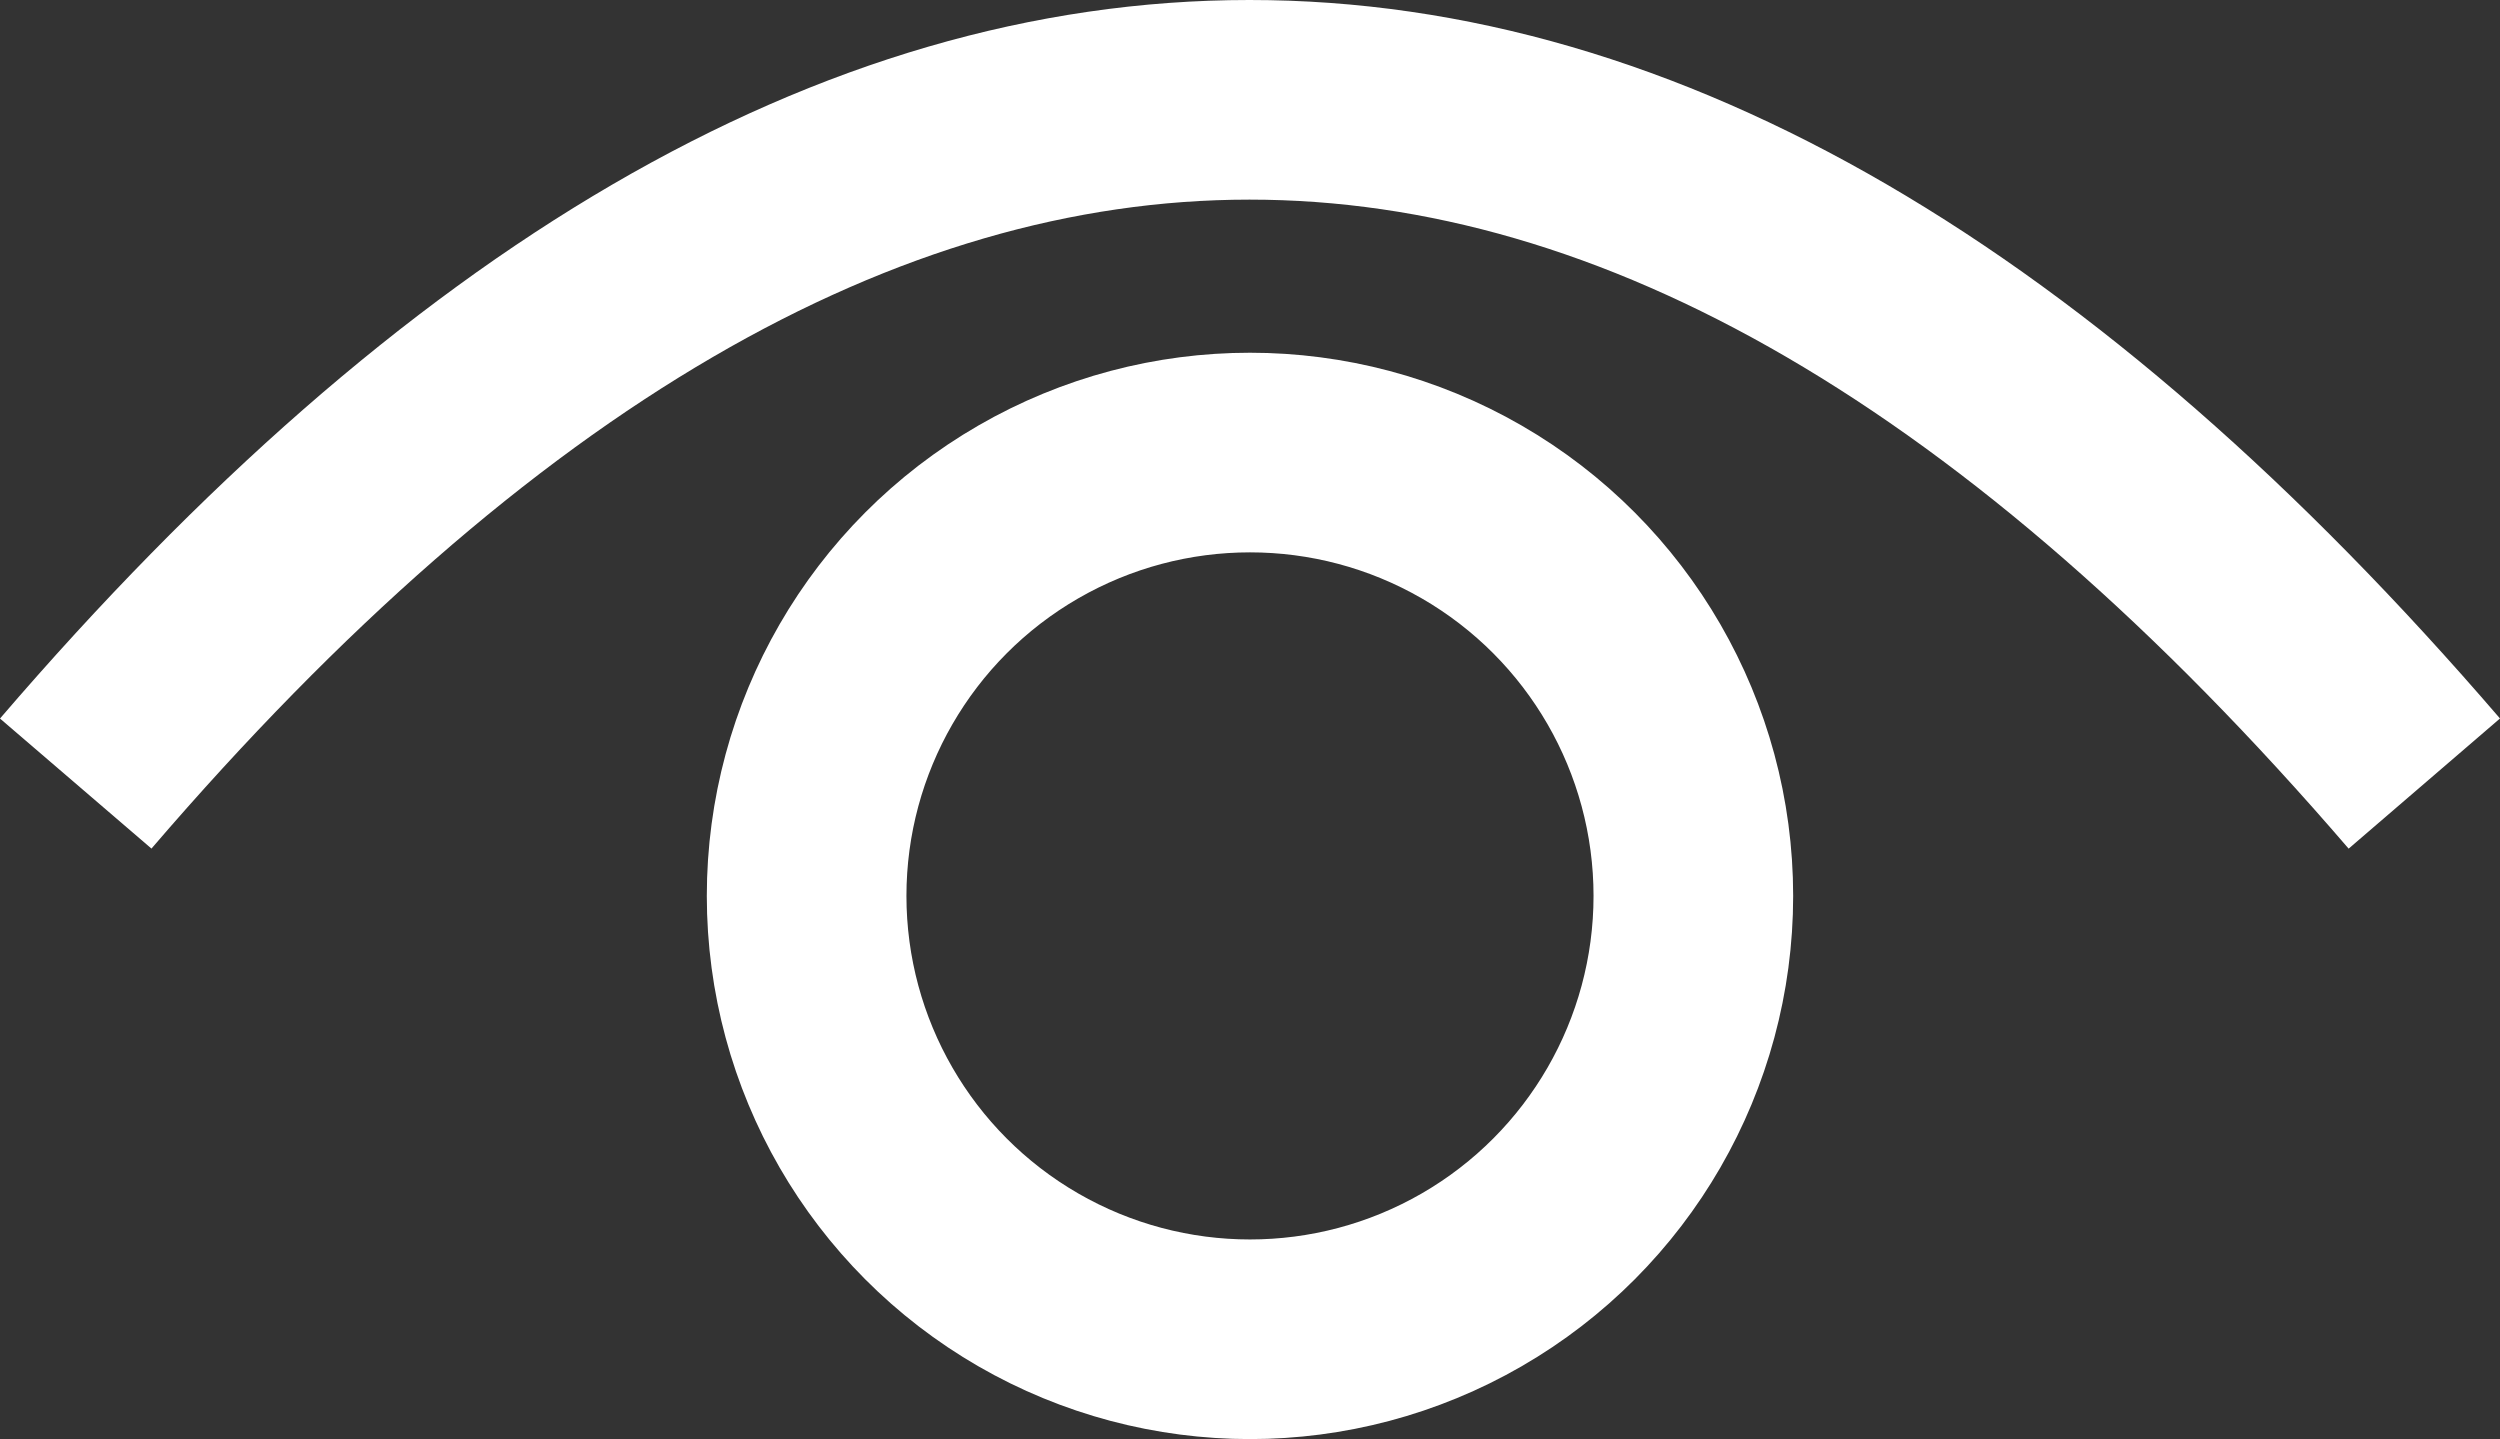<?xml version="1.0" encoding="UTF-8" standalone="no"?>
<!-- Created with Inkscape (http://www.inkscape.org/) -->

<svg
   width="83.267mm"
   height="47.931mm"
   viewBox="0 0 83.267 47.931"
   version="1.1"
   id="svg1032"
   inkscape:version="1.1.1 (3bf5ae0d25, 2021-09-20)"
   sodipodi:docname="eye-icon.svg"
   xmlns:inkscape="http://www.inkscape.org/namespaces/inkscape"
   xmlns:sodipodi="http://sodipodi.sourceforge.net/DTD/sodipodi-0.dtd"
   xmlns="http://www.w3.org/2000/svg"
   xmlns:svg="http://www.w3.org/2000/svg">
  <rect x="0" y="0" width="83.267" height="47.931" fill="#333333" stroke="none"/>
  <sodipodi:namedview
     id="namedview1034"
     pagecolor="#000000"
     bordercolor="#666666"
     borderopacity="1.0"
     inkscape:pageshadow="2"
     inkscape:pageopacity="0"
     inkscape:pagecheckerboard="0"
     inkscape:document-units="mm"
     showgrid="false"
     fit-margin-top="0"
     fit-margin-left="0"
     fit-margin-right="0"
     fit-margin-bottom="0"
     inkscape:zoom="3.1108586"
     inkscape:cx="170.21024"
     inkscape:cy="111.7055"
     inkscape:window-width="2560"
     inkscape:window-height="1369"
     inkscape:window-x="2552"
     inkscape:window-y="-8"
     inkscape:window-maximized="1"
     inkscape:current-layer="layer1" />
  <defs
     id="defs1029" />
  <g
     inkscape:label="Ebene 1"
     inkscape:groupmode="layer"
     id="layer1"
     transform="translate(-1.573,-1.361)">
    <path
       style="fill:none;fill-opacity:1;stroke:#ffffff;stroke-width:6.649;stroke-linecap:butt;stroke-linejoin:miter;stroke-miterlimit:4;stroke-dasharray:none;stroke-opacity:1"
       d="m 4.095,27.459 c 26.063,-30.357 52.105,-30.372 78.224,0"
       id="path983"
       sodipodi:nodetypes="cc"
       inkscape:export-filename="E:\OneDrive\Downloads\eye-icon32x20.png"
       inkscape:export-xdpi="9.7614079"
       inkscape:export-ydpi="9.7614079" />
    <ellipse
       style="fill:none;fill-opacity:1;stroke:#ffffff;stroke-width:6.649;stroke-miterlimit:4;stroke-dasharray:none;stroke-opacity:1"
       id="path1672"
       cx="43.206"
       cy="31.201"
       rx="14.767"
       ry="14.767"
       inkscape:export-filename="E:\OneDrive\Downloads\eye-icon32x20.png"
       inkscape:export-xdpi="9.7614079"
       inkscape:export-ydpi="9.7614079" />
  </g>
</svg>
